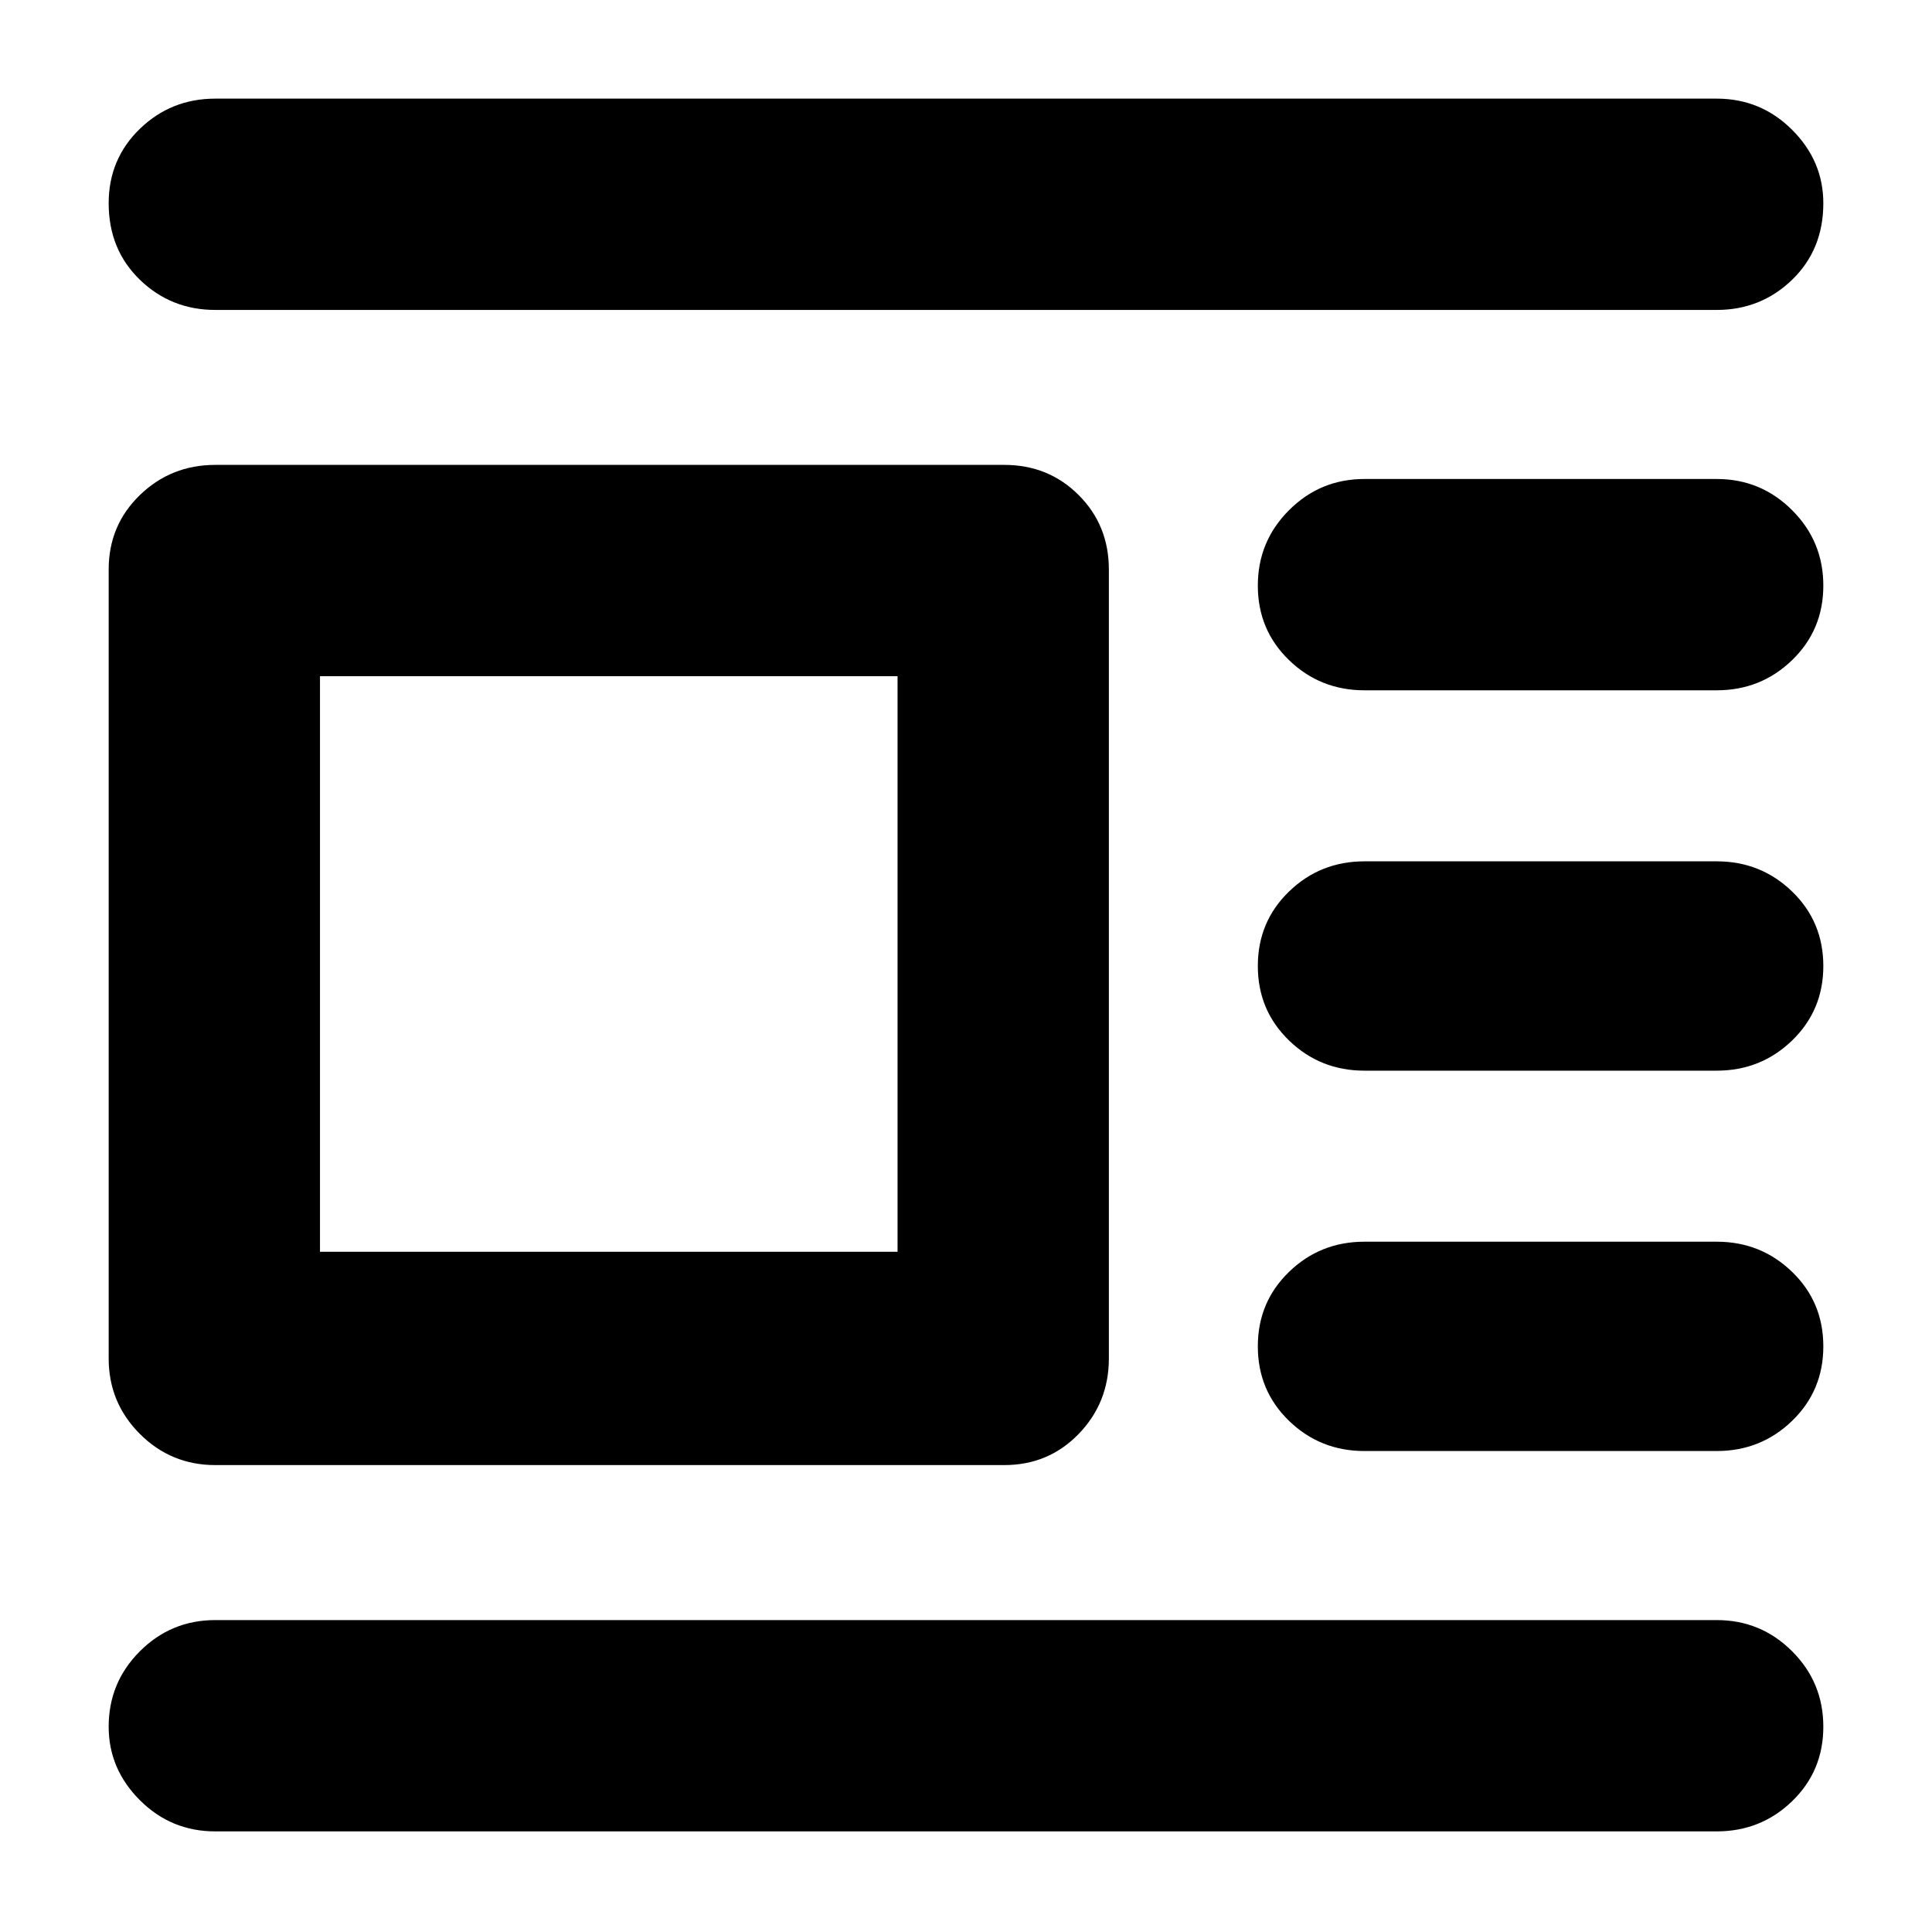<svg xmlns="http://www.w3.org/2000/svg" height="40" width="40"><path d="M35.542 37.917H4.458q-.916 0-1.562-.646T2.25 35.75q0-.917.646-1.562.646-.646 1.562-.646h31.084q.916 0 1.562.646.646.645.646 1.562t-.646 1.542q-.646.625-1.562.625Zm0-7.875H28.25q-.917 0-1.562-.625-.646-.625-.646-1.542t.646-1.542q.645-.625 1.562-.625h7.292q.916 0 1.562.625t.646 1.542q0 .917-.646 1.542t-1.562.625Zm0-7.875H28.25q-.917 0-1.562-.625-.646-.625-.646-1.542t.646-1.542q.645-.625 1.562-.625h7.292q.916 0 1.562.625T37.75 20q0 .917-.646 1.542t-1.562.625Zm0-7.875H28.25q-.917 0-1.562-.625-.646-.625-.646-1.542t.646-1.562q.645-.646 1.562-.646h7.292q.916 0 1.562.646.646.645.646 1.562t-.646 1.542q-.646.625-1.562.625Zm0-7.875H4.458q-.916 0-1.562-.625T2.25 4.208q0-.916.646-1.541.646-.625 1.562-.625h31.084q.916 0 1.562.646.646.645.646 1.52 0 .959-.646 1.584-.646.625-1.562.625Zm-14.75 23.916H4.458q-.916 0-1.562-.645-.646-.646-.646-1.563V11.792q0-.917.646-1.542t1.562-.625h16.334q.916 0 1.541.625.625.625.625 1.542v16.333q0 .917-.625 1.563-.625.645-1.541.645Zm-2.209-4.416V14H6.625v11.917Z"/></svg>
